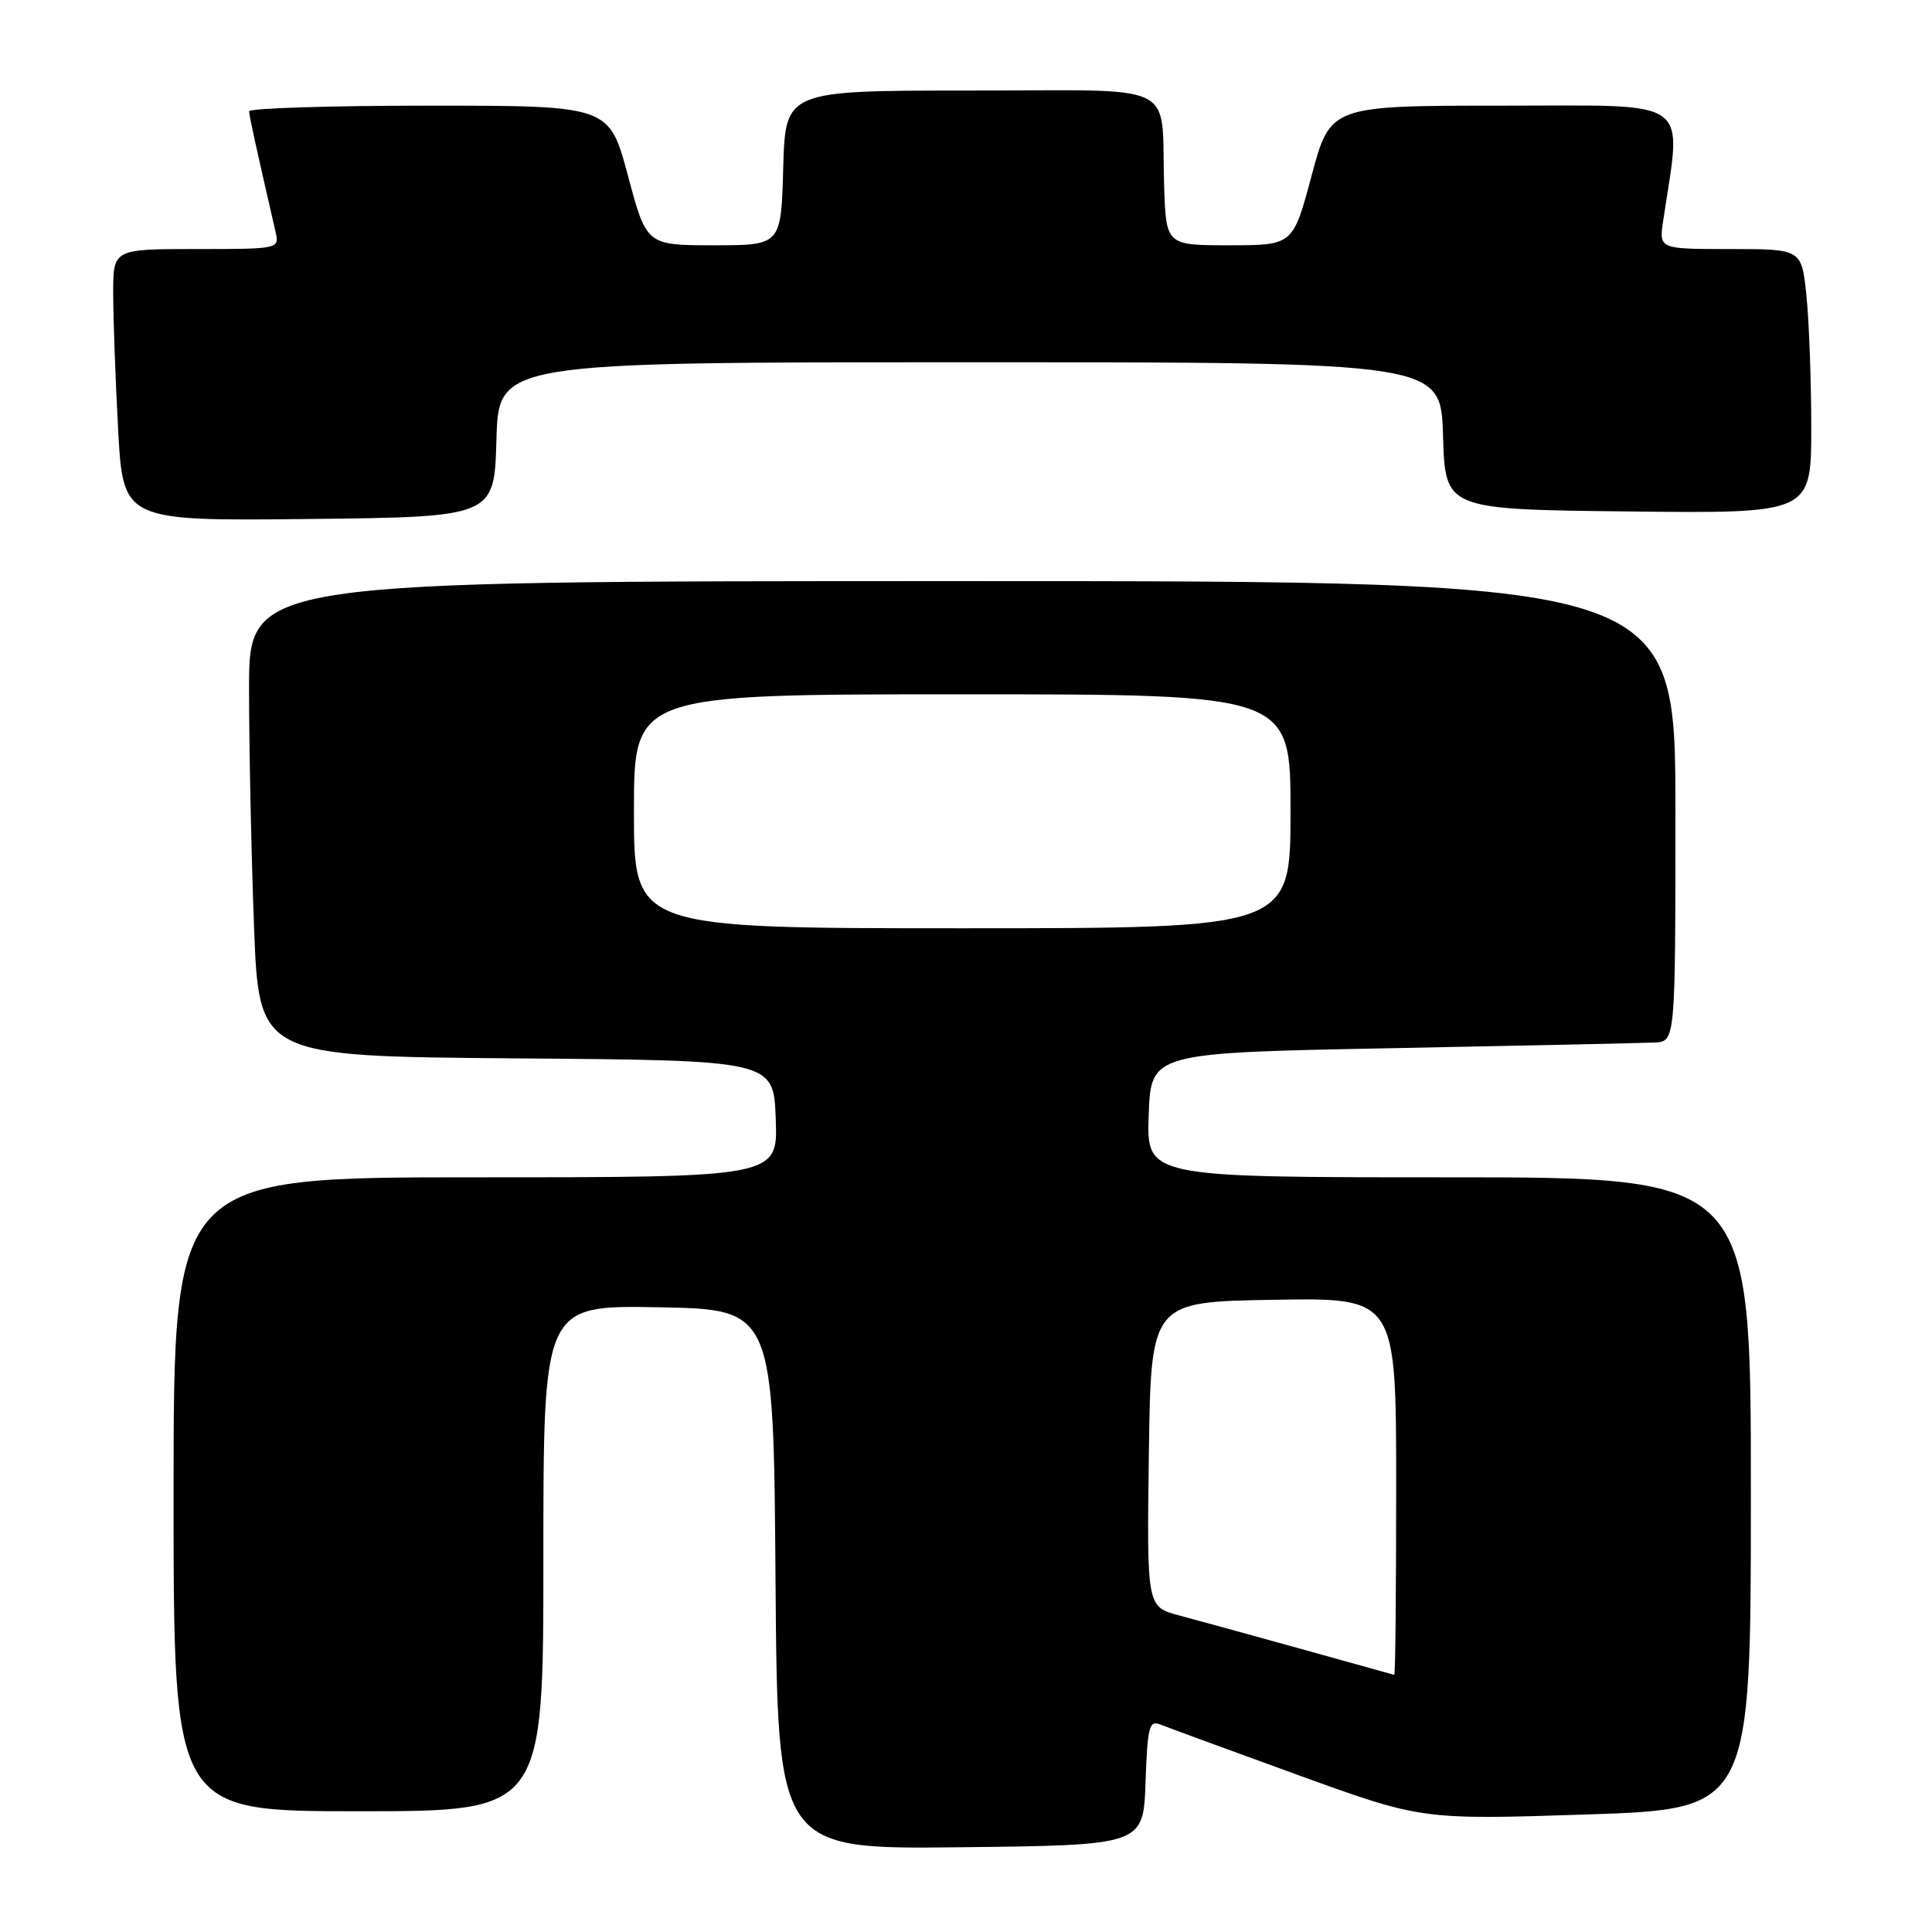 <?xml version="1.0" encoding="UTF-8" standalone="no"?>
<!DOCTYPE svg PUBLIC "-//W3C//DTD SVG 1.1//EN" "http://www.w3.org/Graphics/SVG/1.1/DTD/svg11.dtd" >
<svg xmlns="http://www.w3.org/2000/svg" xmlns:xlink="http://www.w3.org/1999/xlink" version="1.1" viewBox="0 0 256 256">
 <g >
 <path fill="currentColor"
d=" M 151.79 236.16 C 152.05 228.75 152.27 227.90 153.79 228.52 C 154.73 228.90 162.90 231.90 171.94 235.18 C 188.38 241.14 188.38 241.14 210.19 240.43 C 232.00 239.71 232.00 239.71 232.00 197.86 C 232.00 156.00 232.00 156.00 191.96 156.00 C 151.92 156.00 151.92 156.00 152.21 147.75 C 152.50 139.50 152.50 139.50 184.50 138.89 C 202.10 138.55 217.74 138.21 219.25 138.14 C 222.00 138.00 222.00 138.00 222.00 107.50 C 222.00 77.00 222.00 77.00 127.50 77.00 C 33.00 77.00 33.00 77.00 33.00 91.25 C 33.00 99.09 33.30 113.26 33.66 122.74 C 34.31 139.97 34.31 139.97 68.41 140.24 C 102.50 140.50 102.50 140.50 102.79 148.25 C 103.08 156.00 103.08 156.00 63.04 156.00 C 23.00 156.00 23.00 156.00 23.00 198.00 C 23.00 240.00 23.00 240.00 47.50 240.00 C 72.00 240.00 72.00 240.00 72.00 206.47 C 72.00 172.95 72.00 172.95 87.25 173.22 C 102.50 173.50 102.50 173.50 102.76 209.27 C 103.03 245.04 103.03 245.04 127.26 244.77 C 151.50 244.50 151.50 244.50 151.79 236.16 Z  M 65.78 58.25 C 66.07 48.00 66.07 48.00 128.50 48.00 C 190.93 48.00 190.93 48.00 191.21 57.75 C 191.50 67.50 191.50 67.50 215.75 67.77 C 240.00 68.04 240.00 68.04 240.00 56.66 C 240.00 50.41 239.71 42.53 239.36 39.15 C 238.72 33.00 238.72 33.00 229.27 33.00 C 219.82 33.00 219.82 33.00 220.38 29.25 C 222.85 12.72 224.62 14.00 199.25 14.00 C 176.28 14.00 176.28 14.00 173.80 23.25 C 171.33 32.50 171.33 32.50 162.91 32.50 C 154.50 32.50 154.50 32.50 154.25 24.50 C 153.81 10.56 156.77 12.00 128.52 12.00 C 104.07 12.00 104.07 12.00 103.78 22.25 C 103.50 32.50 103.50 32.50 94.59 32.50 C 85.67 32.50 85.67 32.50 83.20 23.25 C 80.72 14.00 80.72 14.00 56.86 14.00 C 43.74 14.00 33.01 14.34 33.01 14.75 C 33.03 15.39 33.92 19.47 36.52 30.75 C 37.03 32.98 36.93 33.00 26.02 33.00 C 15.00 33.00 15.00 33.00 15.00 38.84 C 15.00 42.06 15.29 50.16 15.65 56.86 C 16.31 69.03 16.31 69.03 40.90 68.77 C 65.50 68.50 65.50 68.50 65.78 58.25 Z  M 172.50 218.52 C 165.90 216.69 158.58 214.67 156.23 214.05 C 151.96 212.91 151.96 212.91 152.23 192.71 C 152.50 172.50 152.50 172.50 168.75 172.23 C 185.00 171.95 185.00 171.95 185.00 196.98 C 185.00 210.74 184.89 221.97 184.75 221.93 C 184.61 221.89 179.10 220.36 172.50 218.52 Z  M 84.00 107.50 C 84.00 92.00 84.00 92.00 127.50 92.00 C 171.00 92.00 171.00 92.00 171.00 107.50 C 171.00 123.00 171.00 123.00 127.50 123.00 C 84.00 123.00 84.00 123.00 84.00 107.50 Z "/>
</g>
</svg>